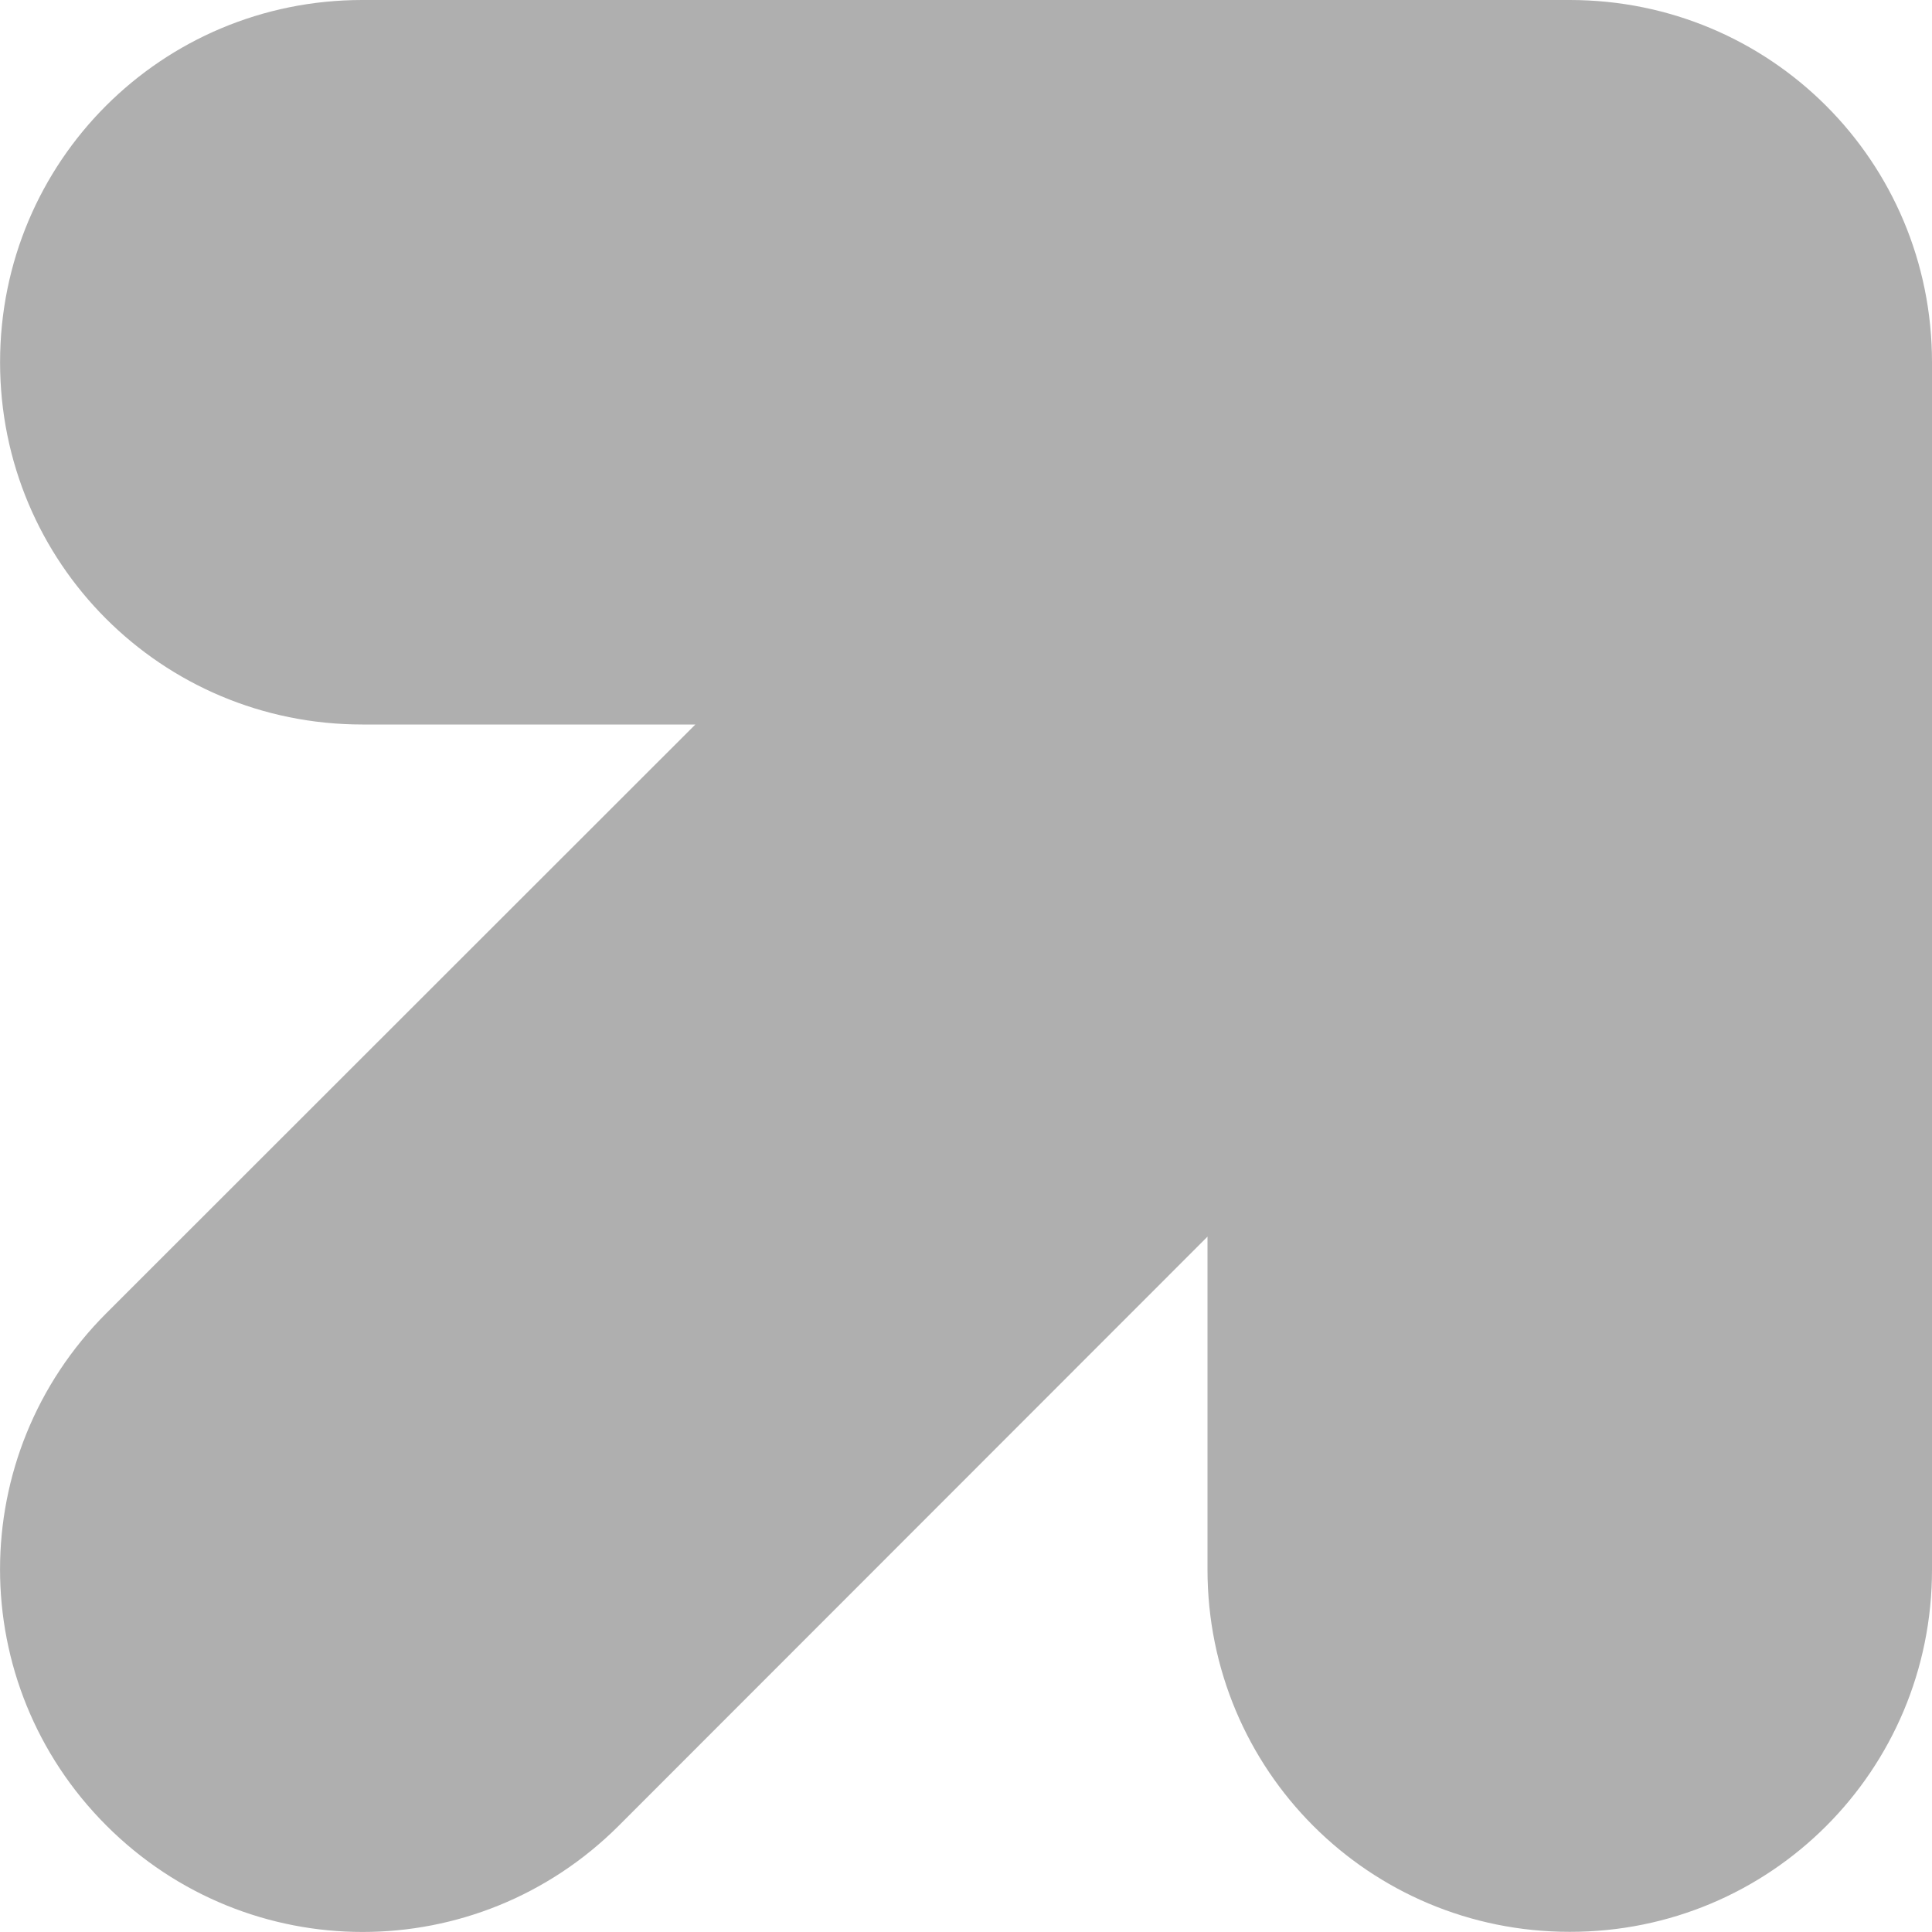 <svg xmlns="http://www.w3.org/2000/svg" width="16" height="16" version="1.1" viewBox="0 0 12 12">
 <path style="fill:#afafaf" d="M 2.25,2.5e-7 C 1.004,2.5e-7 4.1190836e-4,1.003 4.1190836e-4,2.25 c 0,1.246 1.003,2.25 2.25,2.25 H 4.319 L 0.661,8.156 c -0.881,0.881 -0.881,2.302 0,3.183 0.881,0.881 2.302,0.881 3.183,0 L 7.5,7.681 v 2.068 c 0,1.246 1.003,2.25 2.25,2.25 C 10.997,12 12,10.996 12,9.75 V 2.25 C 12,1.003 10.997,2.5e-7 9.75,2.5e-7 Z"/>
</svg>

